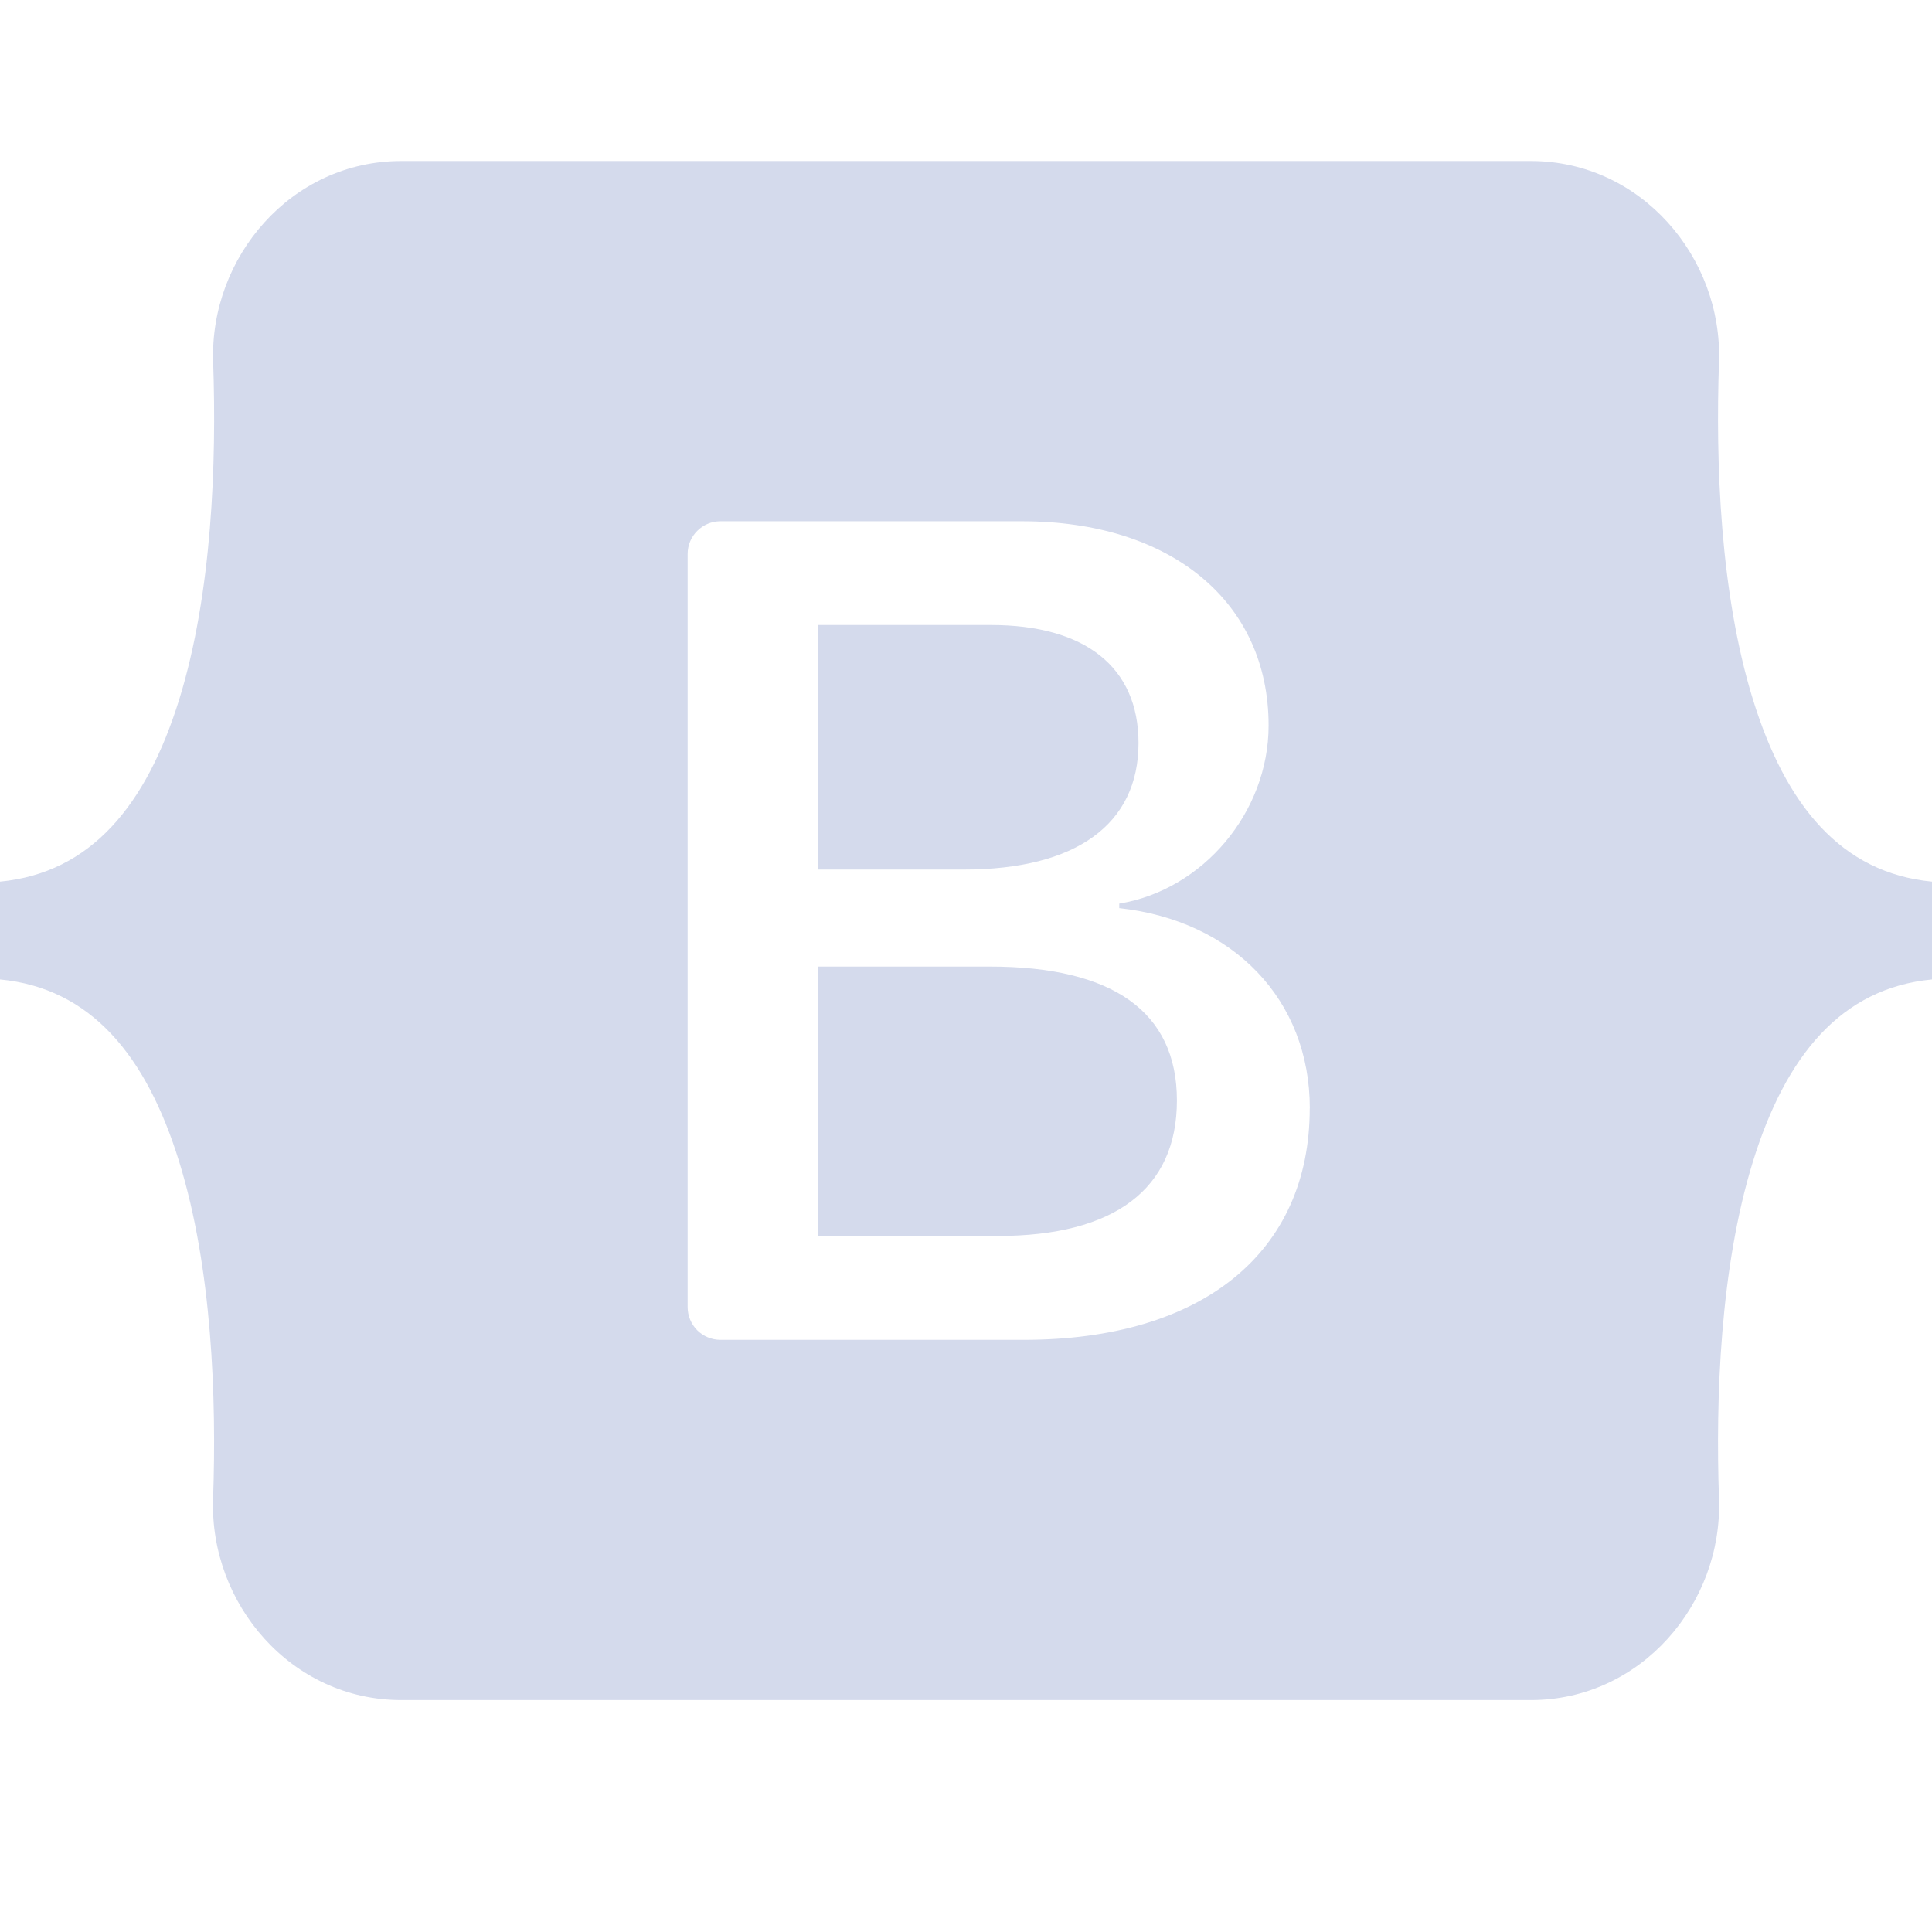 <svg width="24" height="24" viewBox="0 0 24 24" fill="none" xmlns="http://www.w3.org/2000/svg">
<path fill-rule="evenodd" clip-rule="evenodd" d="M4.985 2C3.615 2 2.602 3.199 2.648 4.498C2.691 5.748 2.635 7.365 2.228 8.684C1.818 10.006 1.128 10.844 0 10.952V12.167C1.128 12.274 1.819 13.112 2.227 14.435C2.635 15.754 2.691 17.371 2.647 18.62C2.602 19.92 3.615 21.119 4.985 21.119H19.017C20.387 21.119 21.4 19.92 21.354 18.62C21.311 17.371 21.367 15.754 21.774 14.435C22.183 13.112 22.872 12.275 24 12.167V10.952C22.872 10.844 22.183 10.006 21.774 8.684C21.367 7.364 21.311 5.747 21.354 4.498C21.4 3.198 20.386 2 19.017 2H4.985ZM16.27 13.769C16.27 15.559 14.935 16.644 12.72 16.644H8.949C8.841 16.644 8.738 16.601 8.661 16.525C8.585 16.448 8.542 16.345 8.542 16.237V6.881C8.542 6.773 8.585 6.67 8.662 6.594C8.738 6.518 8.841 6.475 8.949 6.475H12.699C14.546 6.475 15.759 7.475 15.759 9.012C15.759 10.09 14.943 11.055 13.904 11.225V11.281C15.319 11.436 16.271 12.416 16.271 13.769H16.27ZM12.31 7.764H10.16V10.802H11.971C13.371 10.802 14.143 10.238 14.143 9.23C14.143 8.286 13.479 7.764 12.31 7.764ZM10.16 12.007V15.354H12.39C13.847 15.354 14.62 14.769 14.62 13.67C14.62 12.57 13.826 12.007 12.296 12.007H10.16Z" fill="#D4DAEC"/>
</svg>
